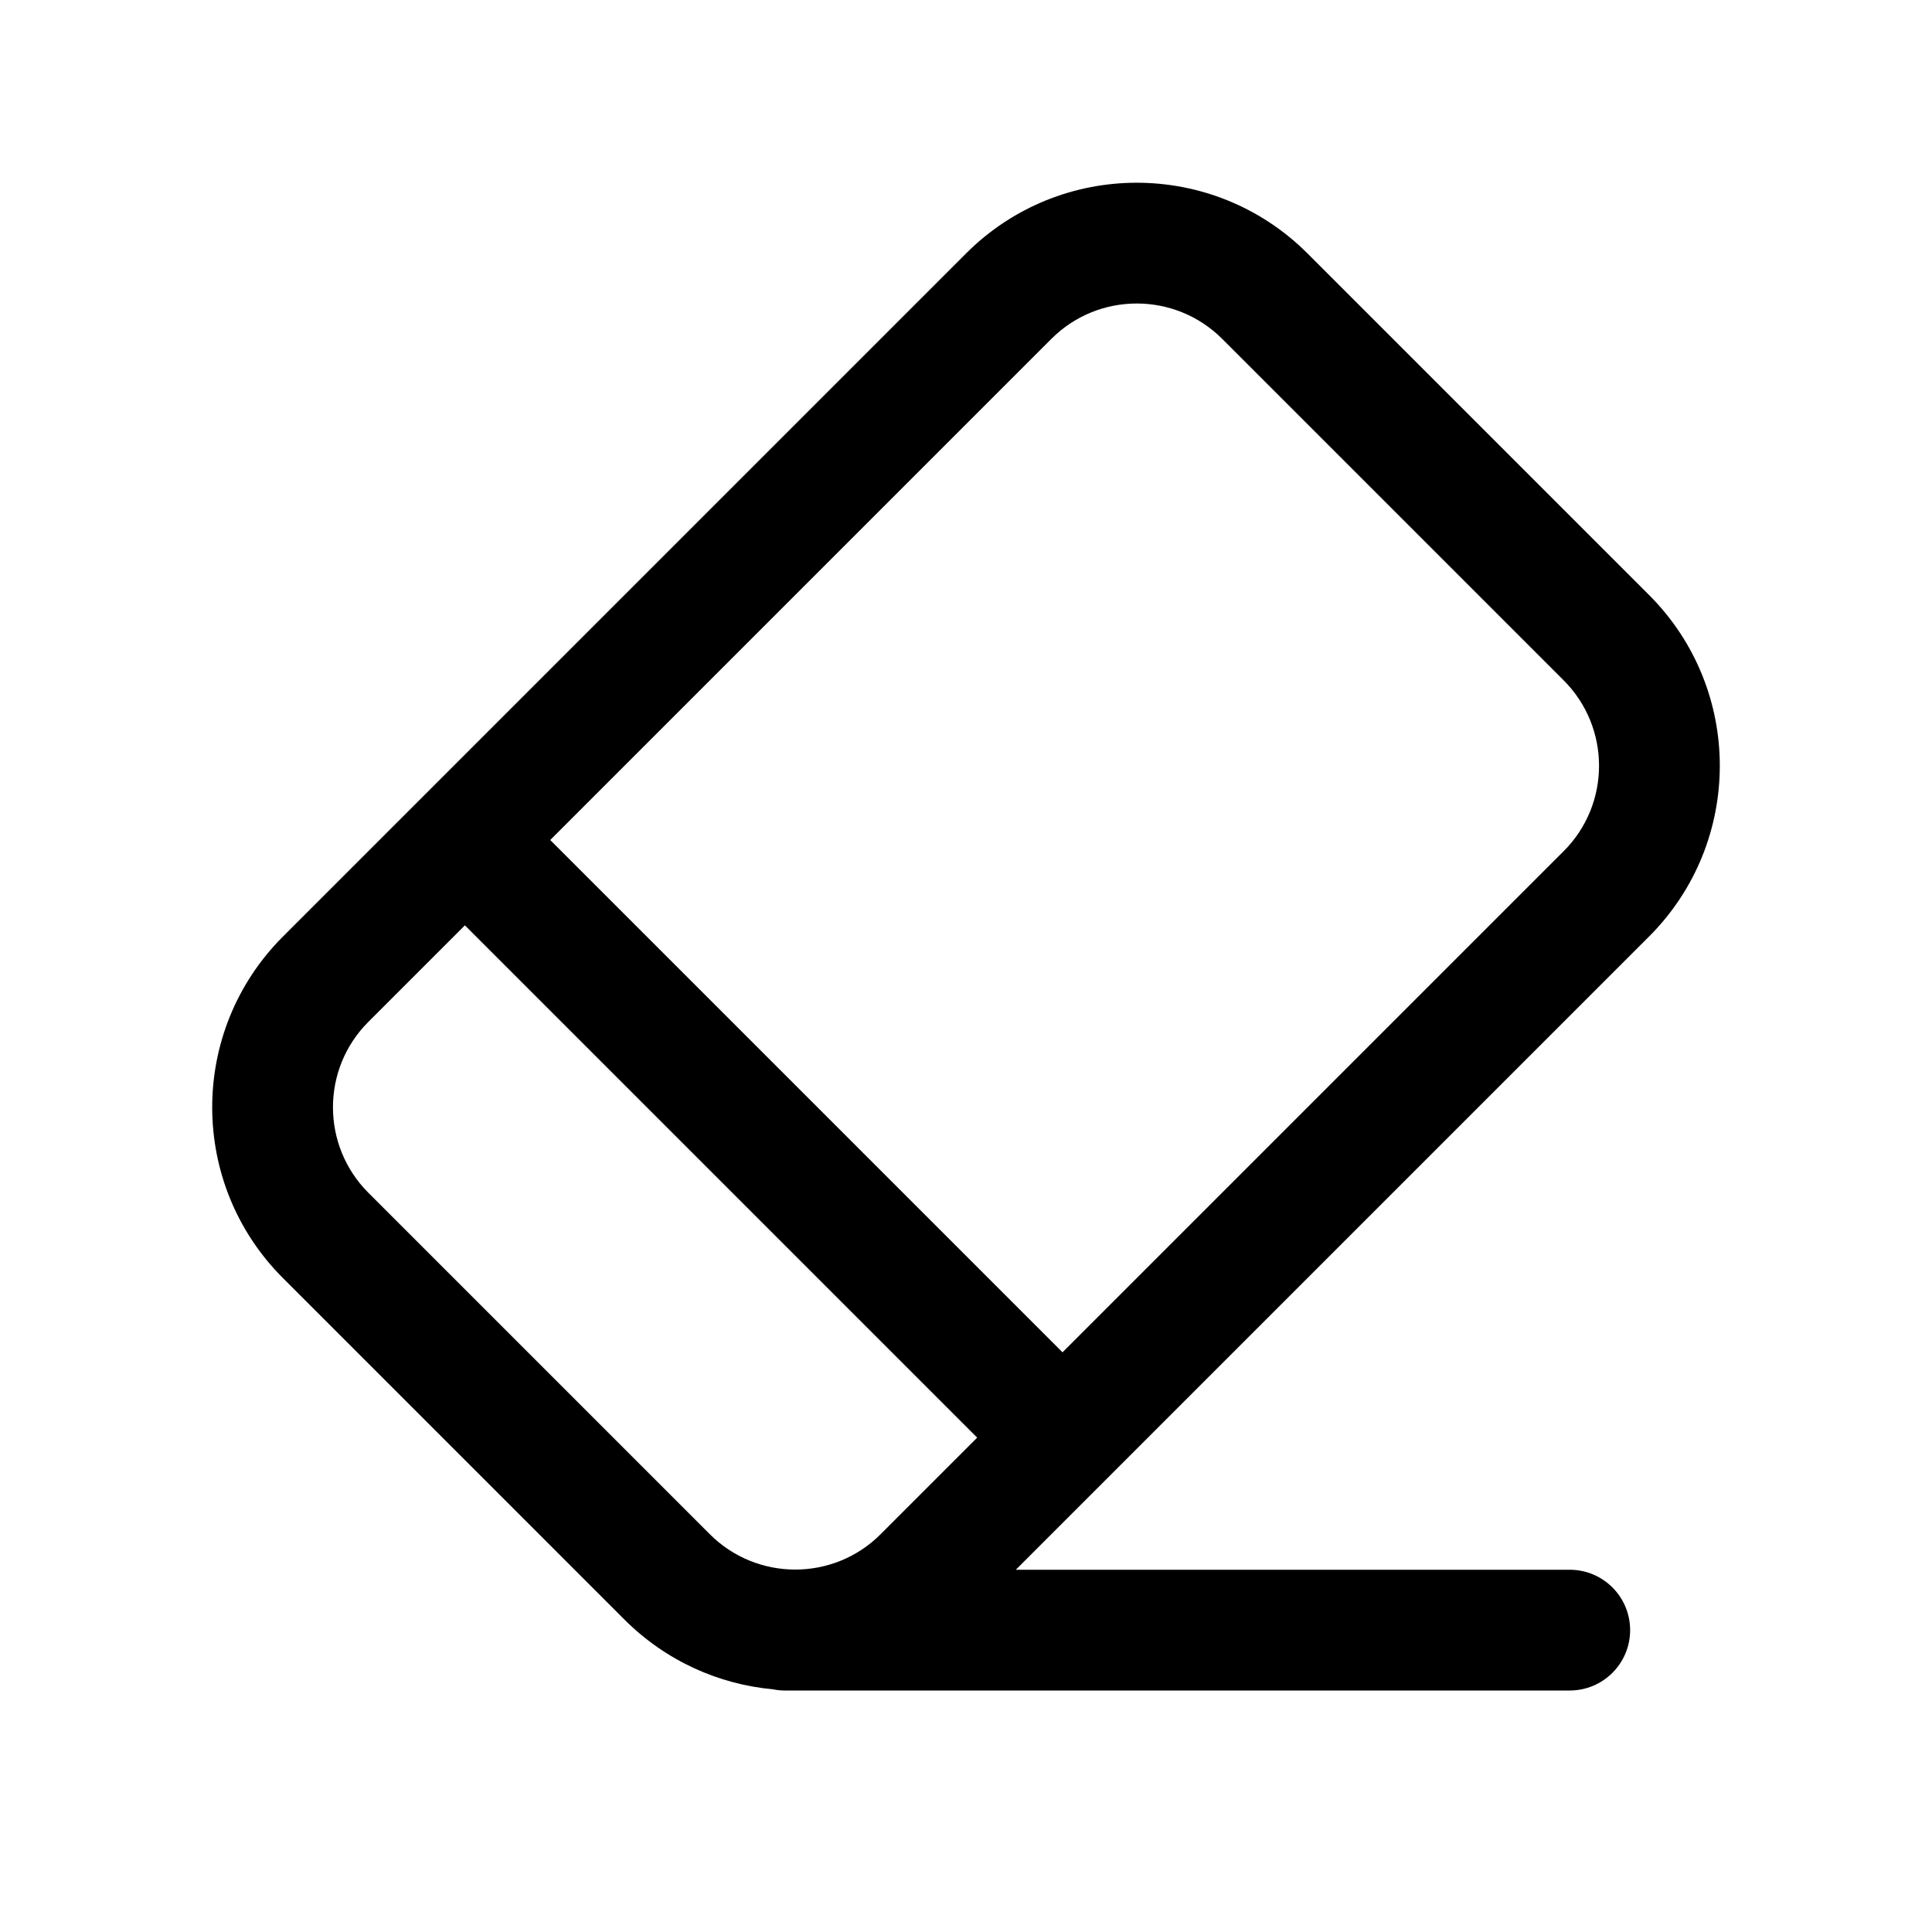 <svg width="24" height="24" viewBox="0 0 24 24" xmlns="http://www.w3.org/2000/svg">
<path fill-rule="evenodd" clip-rule="evenodd" d="M16.243 3.149C15.071 1.977 13.171 1.977 12 3.149L3.515 11.634C2.343 12.806 2.343 14.705 3.515 15.877L7.757 20.119C8.273 20.634 8.929 20.923 9.601 20.985C9.649 20.995 9.699 21 9.75 21H19.5C19.914 21 20.25 20.664 20.25 20.25C20.25 19.836 19.914 19.5 19.5 19.5H12.619L20.485 11.634C21.657 10.462 21.657 8.563 20.485 7.391L16.243 3.149ZM19.425 8.452L15.182 4.209C14.596 3.624 13.646 3.624 13.061 4.209L6.835 10.435L13.199 16.799L19.425 10.573C20.01 9.988 20.01 9.038 19.425 8.452ZM4.575 12.695L5.775 11.495L12.139 17.859L10.939 19.059C10.354 19.644 9.404 19.644 8.818 19.059L4.575 14.816C3.99 14.23 3.99 13.28 4.575 12.695Z" />
</svg>
